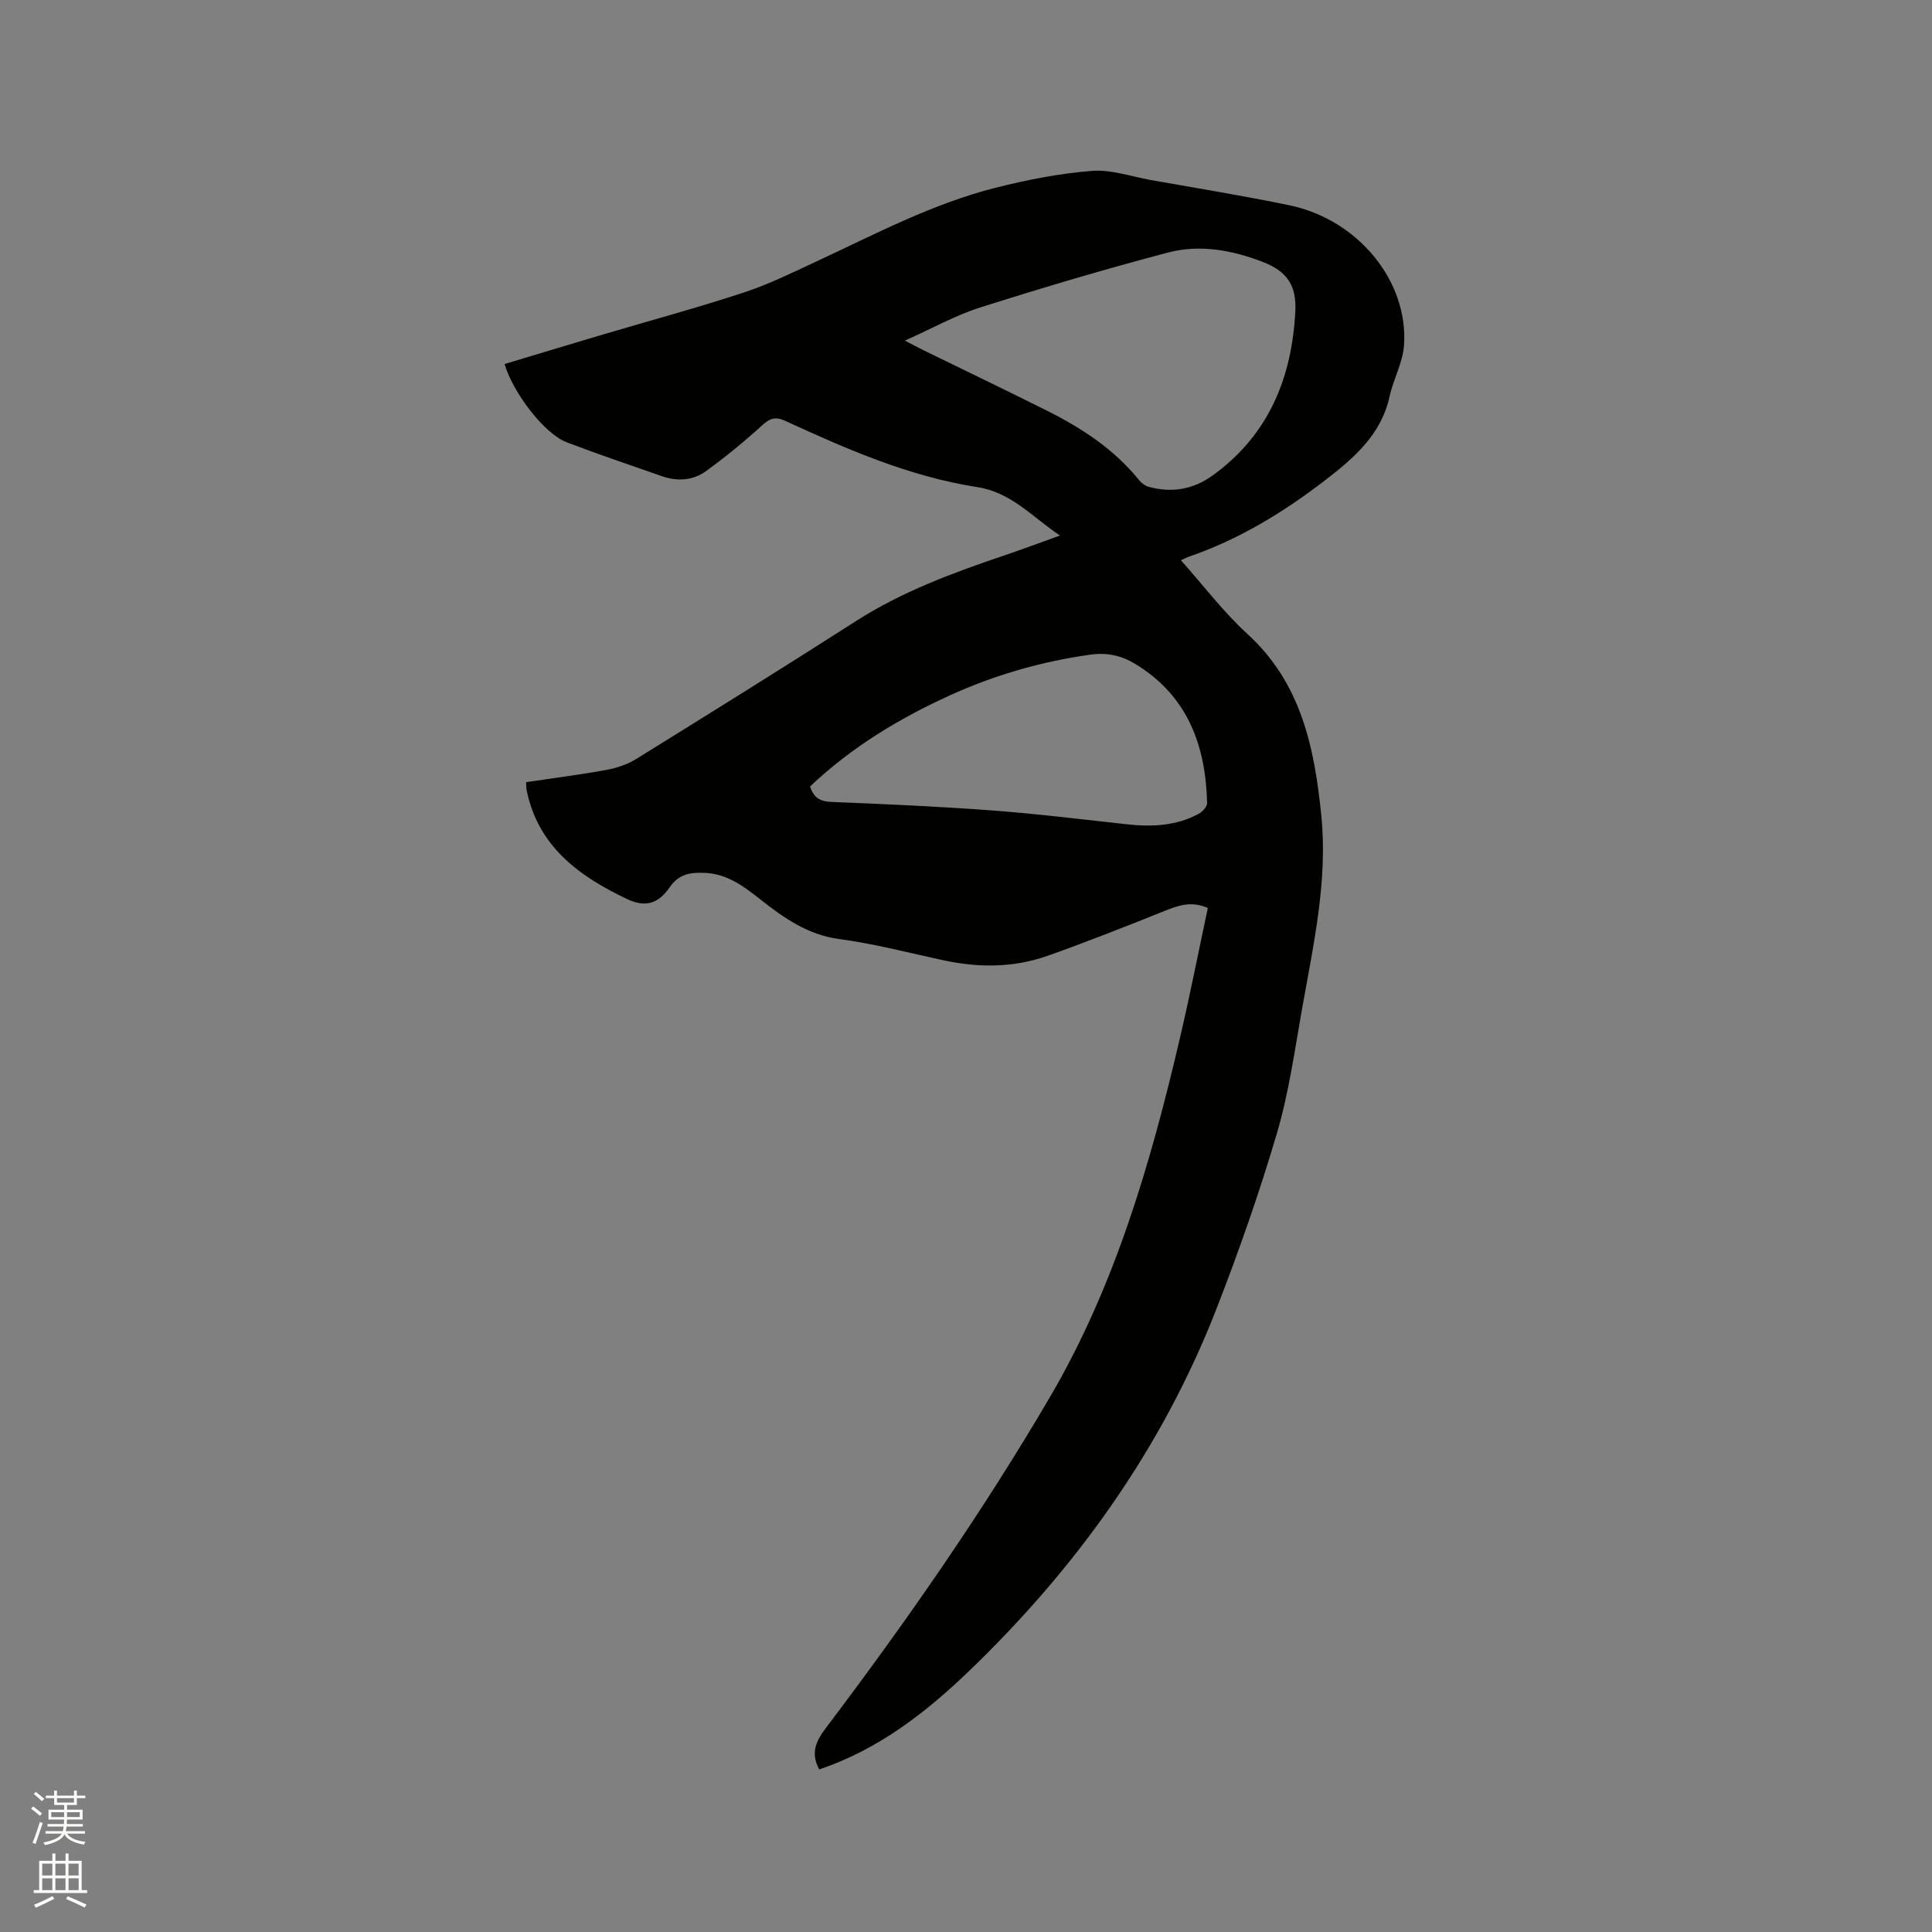 <svg enable-background="new 0 0 400 400" viewBox="0 0 400 400" xmlns="http://www.w3.org/2000/svg"><rect x="0" y="0" width="400" height="400" fill="#808080" stroke="none"/><path d="m6.44 374.46.42-.45c.65.47 1.27.95 1.85 1.44l-.45.49c-.65-.56-1.25-1.06-1.82-1.48m.93 7.33-.63-.26c.55-1.36 1.05-2.8 1.52-4.33.19.1.38.19.59.27-.46 1.29-.95 2.73-1.48 4.32m-.38-10.38.44-.42c.43.34 1.01.82 1.74 1.44l-.49.49c-.53-.51-1.09-1.01-1.69-1.51m2.5.35h1.72v-1.04h.59v1.04h3.52v-1.04h.59v1.04h1.75v.53h-1.75v1.42h-2.03v.97h3.22v2.03h-3.24c0 .35-.01.66-.03.93h3.32v.53h-3.37c-.03.27-.08.58-.15.94h3.96v.53h-3.71c.67.92 1.93 1.48 3.79 1.68-.13.24-.23.44-.29.59-2.13-.38-3.48-1.08-4.04-2.12-.43.97-1.77 1.72-4.03 2.23-.09-.19-.2-.37-.33-.55 2.1-.42 3.37-1.03 3.81-1.83h-3.36v-.53h3.58c.08-.29.13-.61.16-.94h-3.33v-.53h3.39c.02-.27.04-.58.04-.93h-3.23v-2.03h3.25v-.97h-2.07v-1.42h-1.73zm1.12 3.44v1h2.65c.01-.3.02-.44.01-.4v-.25-.35zm1.19-2h3.52v-.91h-3.52zm4.71 2h-2.63v.59c0 .15-.01.28-.01.4h2.64z" fill="#fbfcfa"/><path d="m13.56 383.74h.63v1.52h2.72v6.07h1.13v.6h-11.06v-.6h1.13v-6.07h2.73v-1.52h.63v1.52h2.1v-1.52zm-2.69 8.83.38.56c-1.24.63-2.53 1.25-3.85 1.85-.1-.21-.21-.42-.34-.63 1.36-.55 2.63-1.15 3.81-1.78m-2.13-4.27h2.1v-2.45h-2.1zm0 3.04h2.1v-2.46h-2.1zm2.72-3.04h2.1v-2.45h-2.1zm0 3.04h2.1v-2.46h-2.1zm6.07 3.6c-1.41-.71-2.7-1.3-3.86-1.78l.35-.56c1.45.62 2.75 1.19 3.88 1.72zm-1.25-9.09h-2.1v2.45h2.1zm-2.09 5.49h2.1v-2.46h-2.1z" fill="#fbfcfa"/><path d="m169.62 366.34c-1.94-3.51-.53-6.07 1.43-8.66 16.62-21.98 32.35-44.58 46.29-68.36 13.54-23.1 20.9-48.53 26.95-74.38 2.09-8.94 3.86-17.96 5.78-26.95-3.5-1.55-6.27-.47-9.19.7-7.94 3.19-15.9 6.33-23.96 9.19-7.05 2.5-14.33 2.51-21.63.93-7.14-1.54-14.25-3.42-21.47-4.38-6.61-.88-11.55-4.4-16.47-8.27-3.35-2.64-6.72-5.19-11.24-5.43-2.94-.15-5.45.09-7.42 2.92-2.41 3.47-5.06 4.3-8.88 2.48-9.9-4.71-18.45-10.87-20.79-22.62-.08-.4-.05-.81-.09-1.57 5.6-.84 11.14-1.54 16.63-2.54 2.12-.39 4.32-1.12 6.14-2.25 15.22-9.43 30.42-18.89 45.5-28.55 9.65-6.18 20.24-10.06 30.98-13.69 3.6-1.22 7.16-2.56 11.27-4.03-5.77-3.88-10.08-8.94-17.07-10.02-14.06-2.18-26.99-7.83-39.79-13.72-2.14-.98-3.26-.49-4.89 1-3.66 3.34-7.52 6.49-11.53 9.4-2.69 1.95-5.93 2.17-9.13 1.05-6.59-2.31-13.21-4.54-19.74-7.03-4.53-1.73-11.02-10.1-12.84-16.19 6.76-2.03 13.53-4.08 20.3-6.09 9.74-2.89 19.57-5.54 29.22-8.71 5.2-1.71 10.16-4.17 15.14-6.48 12.09-5.62 23.93-11.91 36.94-15.2 6.55-1.66 13.26-2.97 19.97-3.51 3.98-.32 8.11 1.15 12.17 1.88 9.59 1.71 19.22 3.26 28.75 5.24 14.16 2.94 24.64 15.64 23.74 28.96-.24 3.58-2.2 7.02-2.99 10.61-1.72 7.84-7.22 12.62-13.15 17.21-8.69 6.71-17.95 12.38-28.39 15.97-.46.16-.9.39-1.67.74 4.7 5.26 8.81 10.73 13.78 15.27 11.15 10.18 13.88 23.57 15.29 37.55 1.37 13.59-1.64 26.8-3.98 40.04-1.53 8.65-2.75 17.44-5.22 25.83-3.62 12.26-7.86 24.37-12.5 36.29-11.31 29.02-29.08 53.75-51.47 75.23-8.92 8.54-18.61 16.03-30.77 20.14zm17.73-295.82c1.85.96 2.76 1.46 3.7 1.92 8.55 4.18 17.14 8.3 25.66 12.56 7.25 3.63 13.96 8 19.14 14.42.49.61 1.25 1.18 2 1.38 4.76 1.28 9.16.57 13.24-2.38 11.56-8.36 16.36-20.13 17.09-33.89.29-5.4-1.68-8.35-6.71-10.29-6.33-2.45-13.04-3.69-19.62-1.96-13.08 3.44-26.06 7.3-38.95 11.39-5.09 1.62-9.85 4.3-15.55 6.85zm-19.64 92.31c.78 2.39 2.12 3.1 4.38 3.2 11.1.45 22.2.93 33.28 1.76 9.36.7 18.69 1.86 28.03 2.88 5.15.56 10.17.32 14.81-2.2.77-.42 1.73-1.48 1.71-2.22-.29-11.97-4.07-22.21-14.86-28.78-2.86-1.74-5.81-2.42-9.33-1.93-9.93 1.39-19.45 4.11-28.56 8.2-10.74 4.84-20.78 10.86-29.46 19.09z" fill="#010100"/></svg>